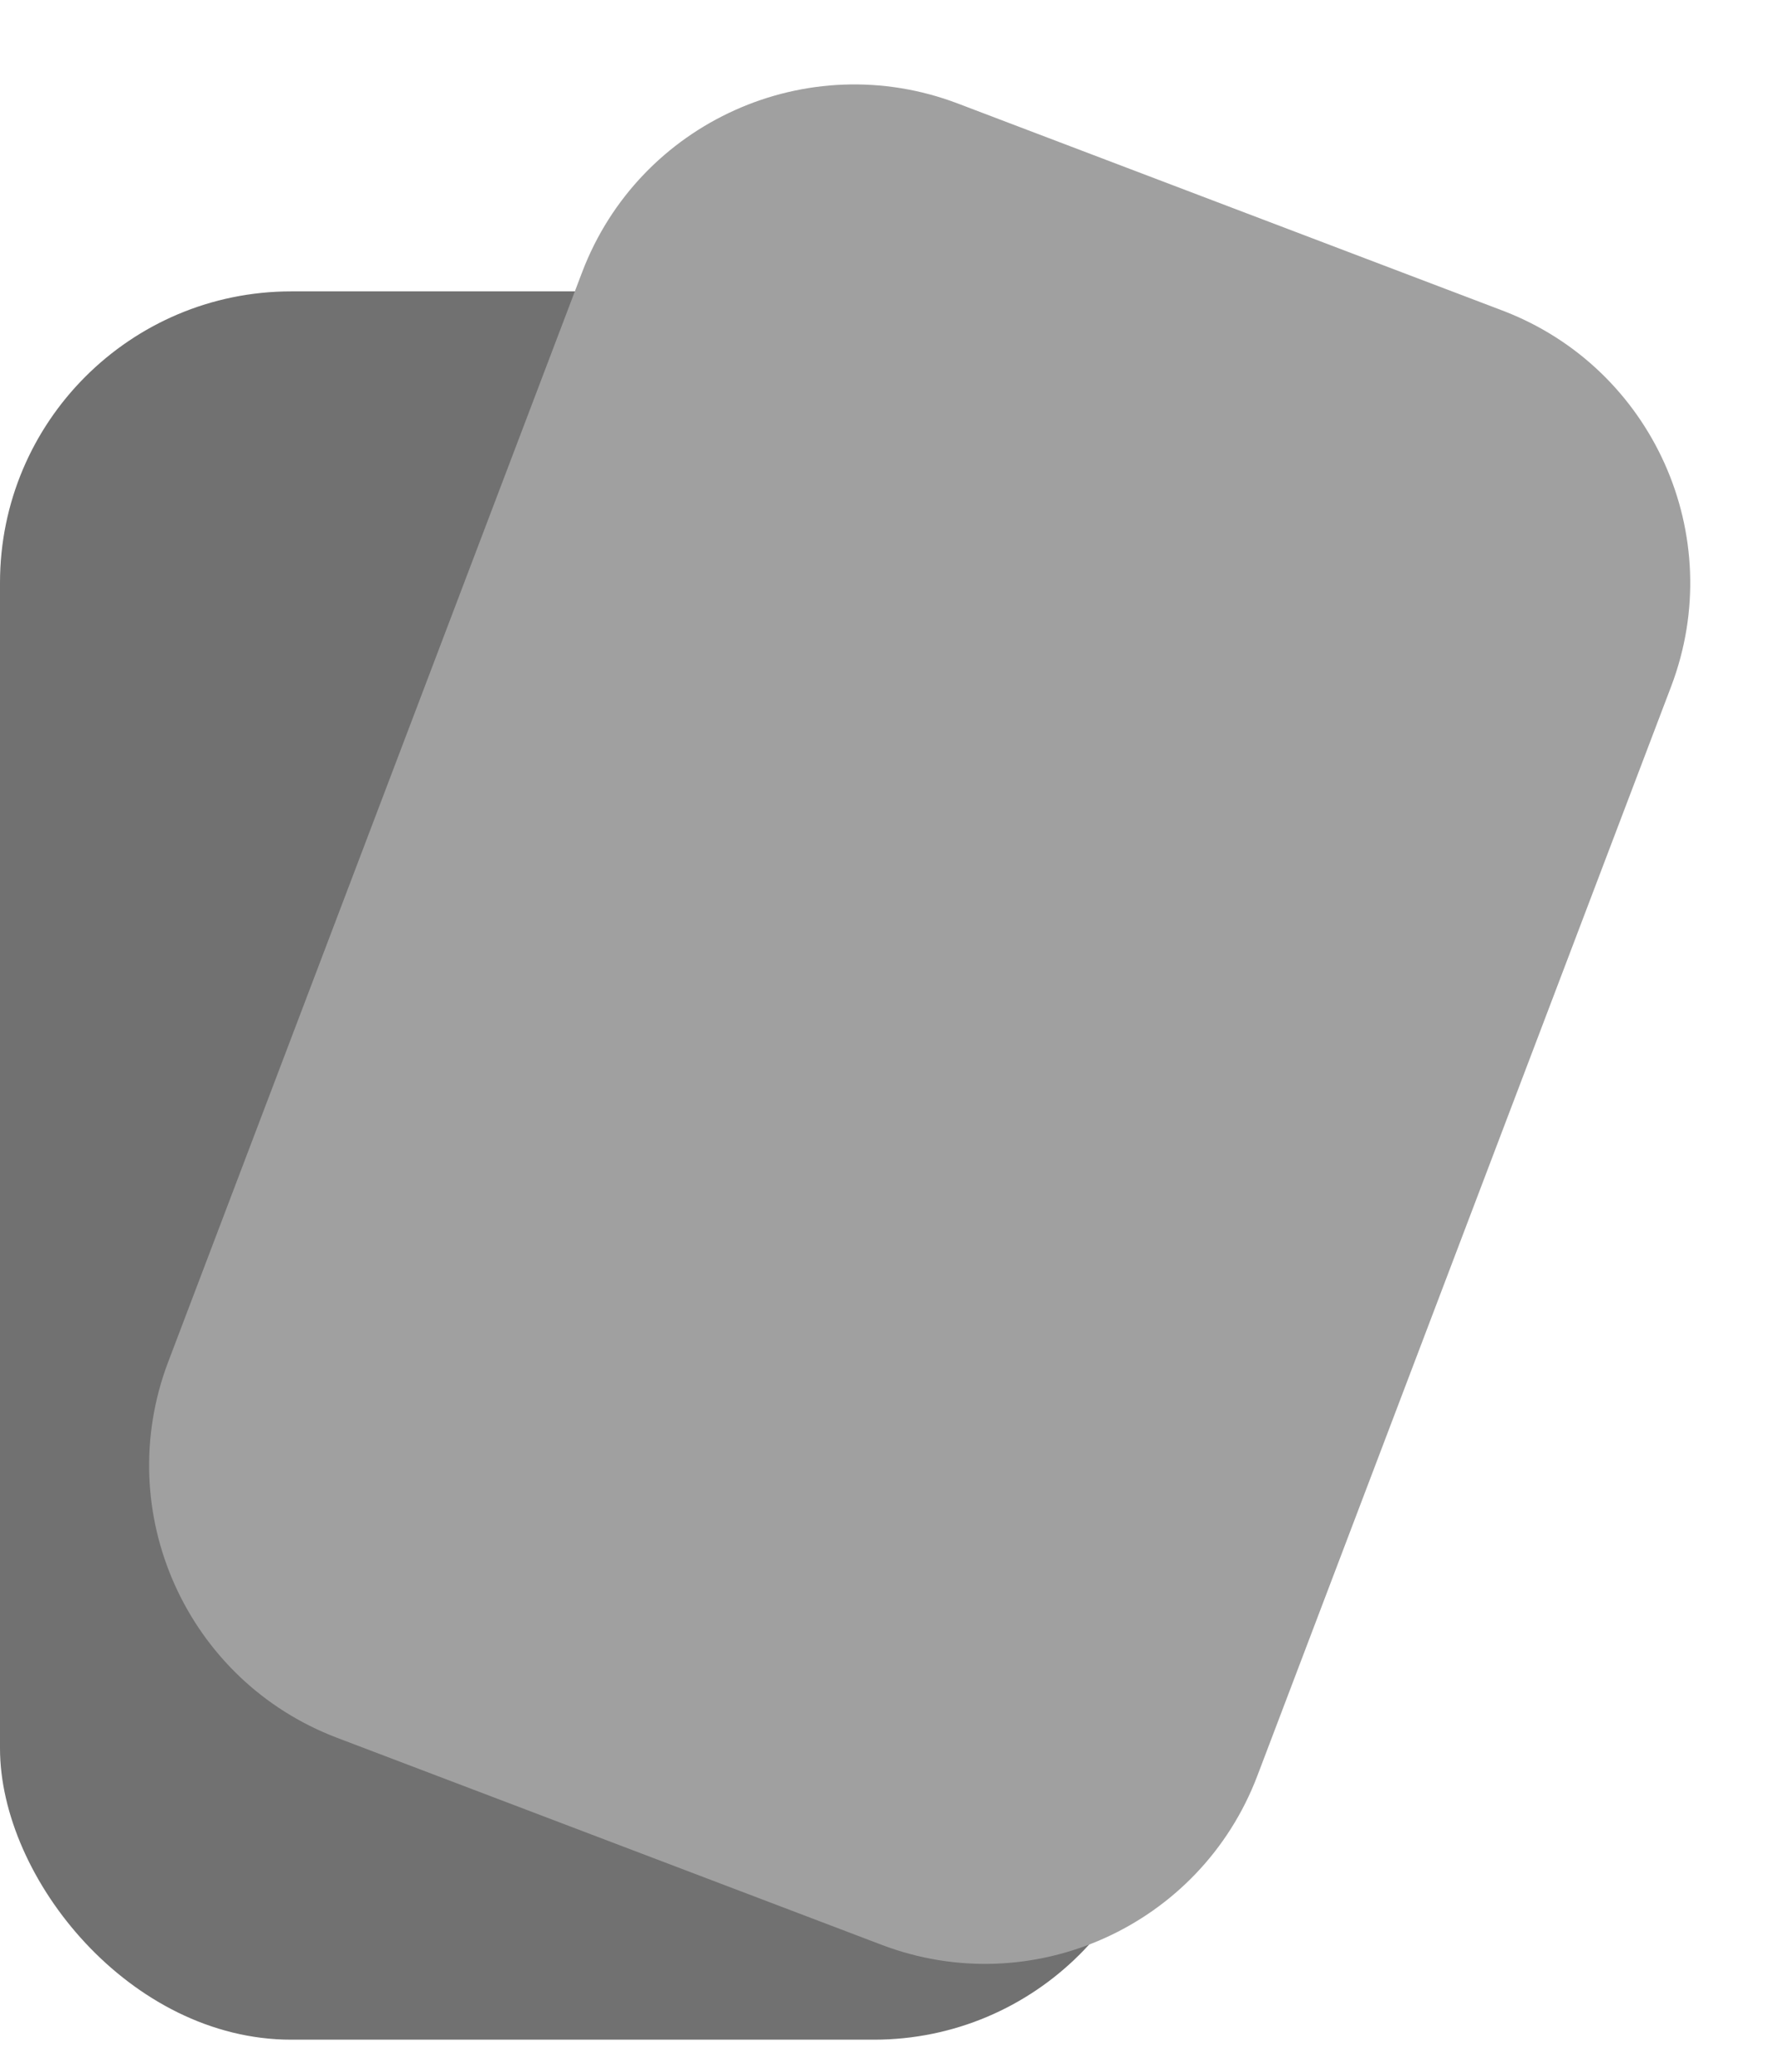 <svg width="55" height="64" viewBox="0 0 55 64" fill="none" xmlns="http://www.w3.org/2000/svg">
<rect y="9" width="36" height="54" rx="9" fill="#717171"/>
<path d="M17.985 8.413C19.751 3.767 24.949 1.431 29.595 3.197L46.421 9.591C51.068 11.357 53.403 16.555 51.637 21.201L38.849 54.853C37.083 59.5 31.885 61.835 27.239 60.069L10.413 53.675C5.767 51.91 3.431 46.712 5.197 42.065L17.985 8.413Z" fill="#A0A0A0"/>
</svg>
